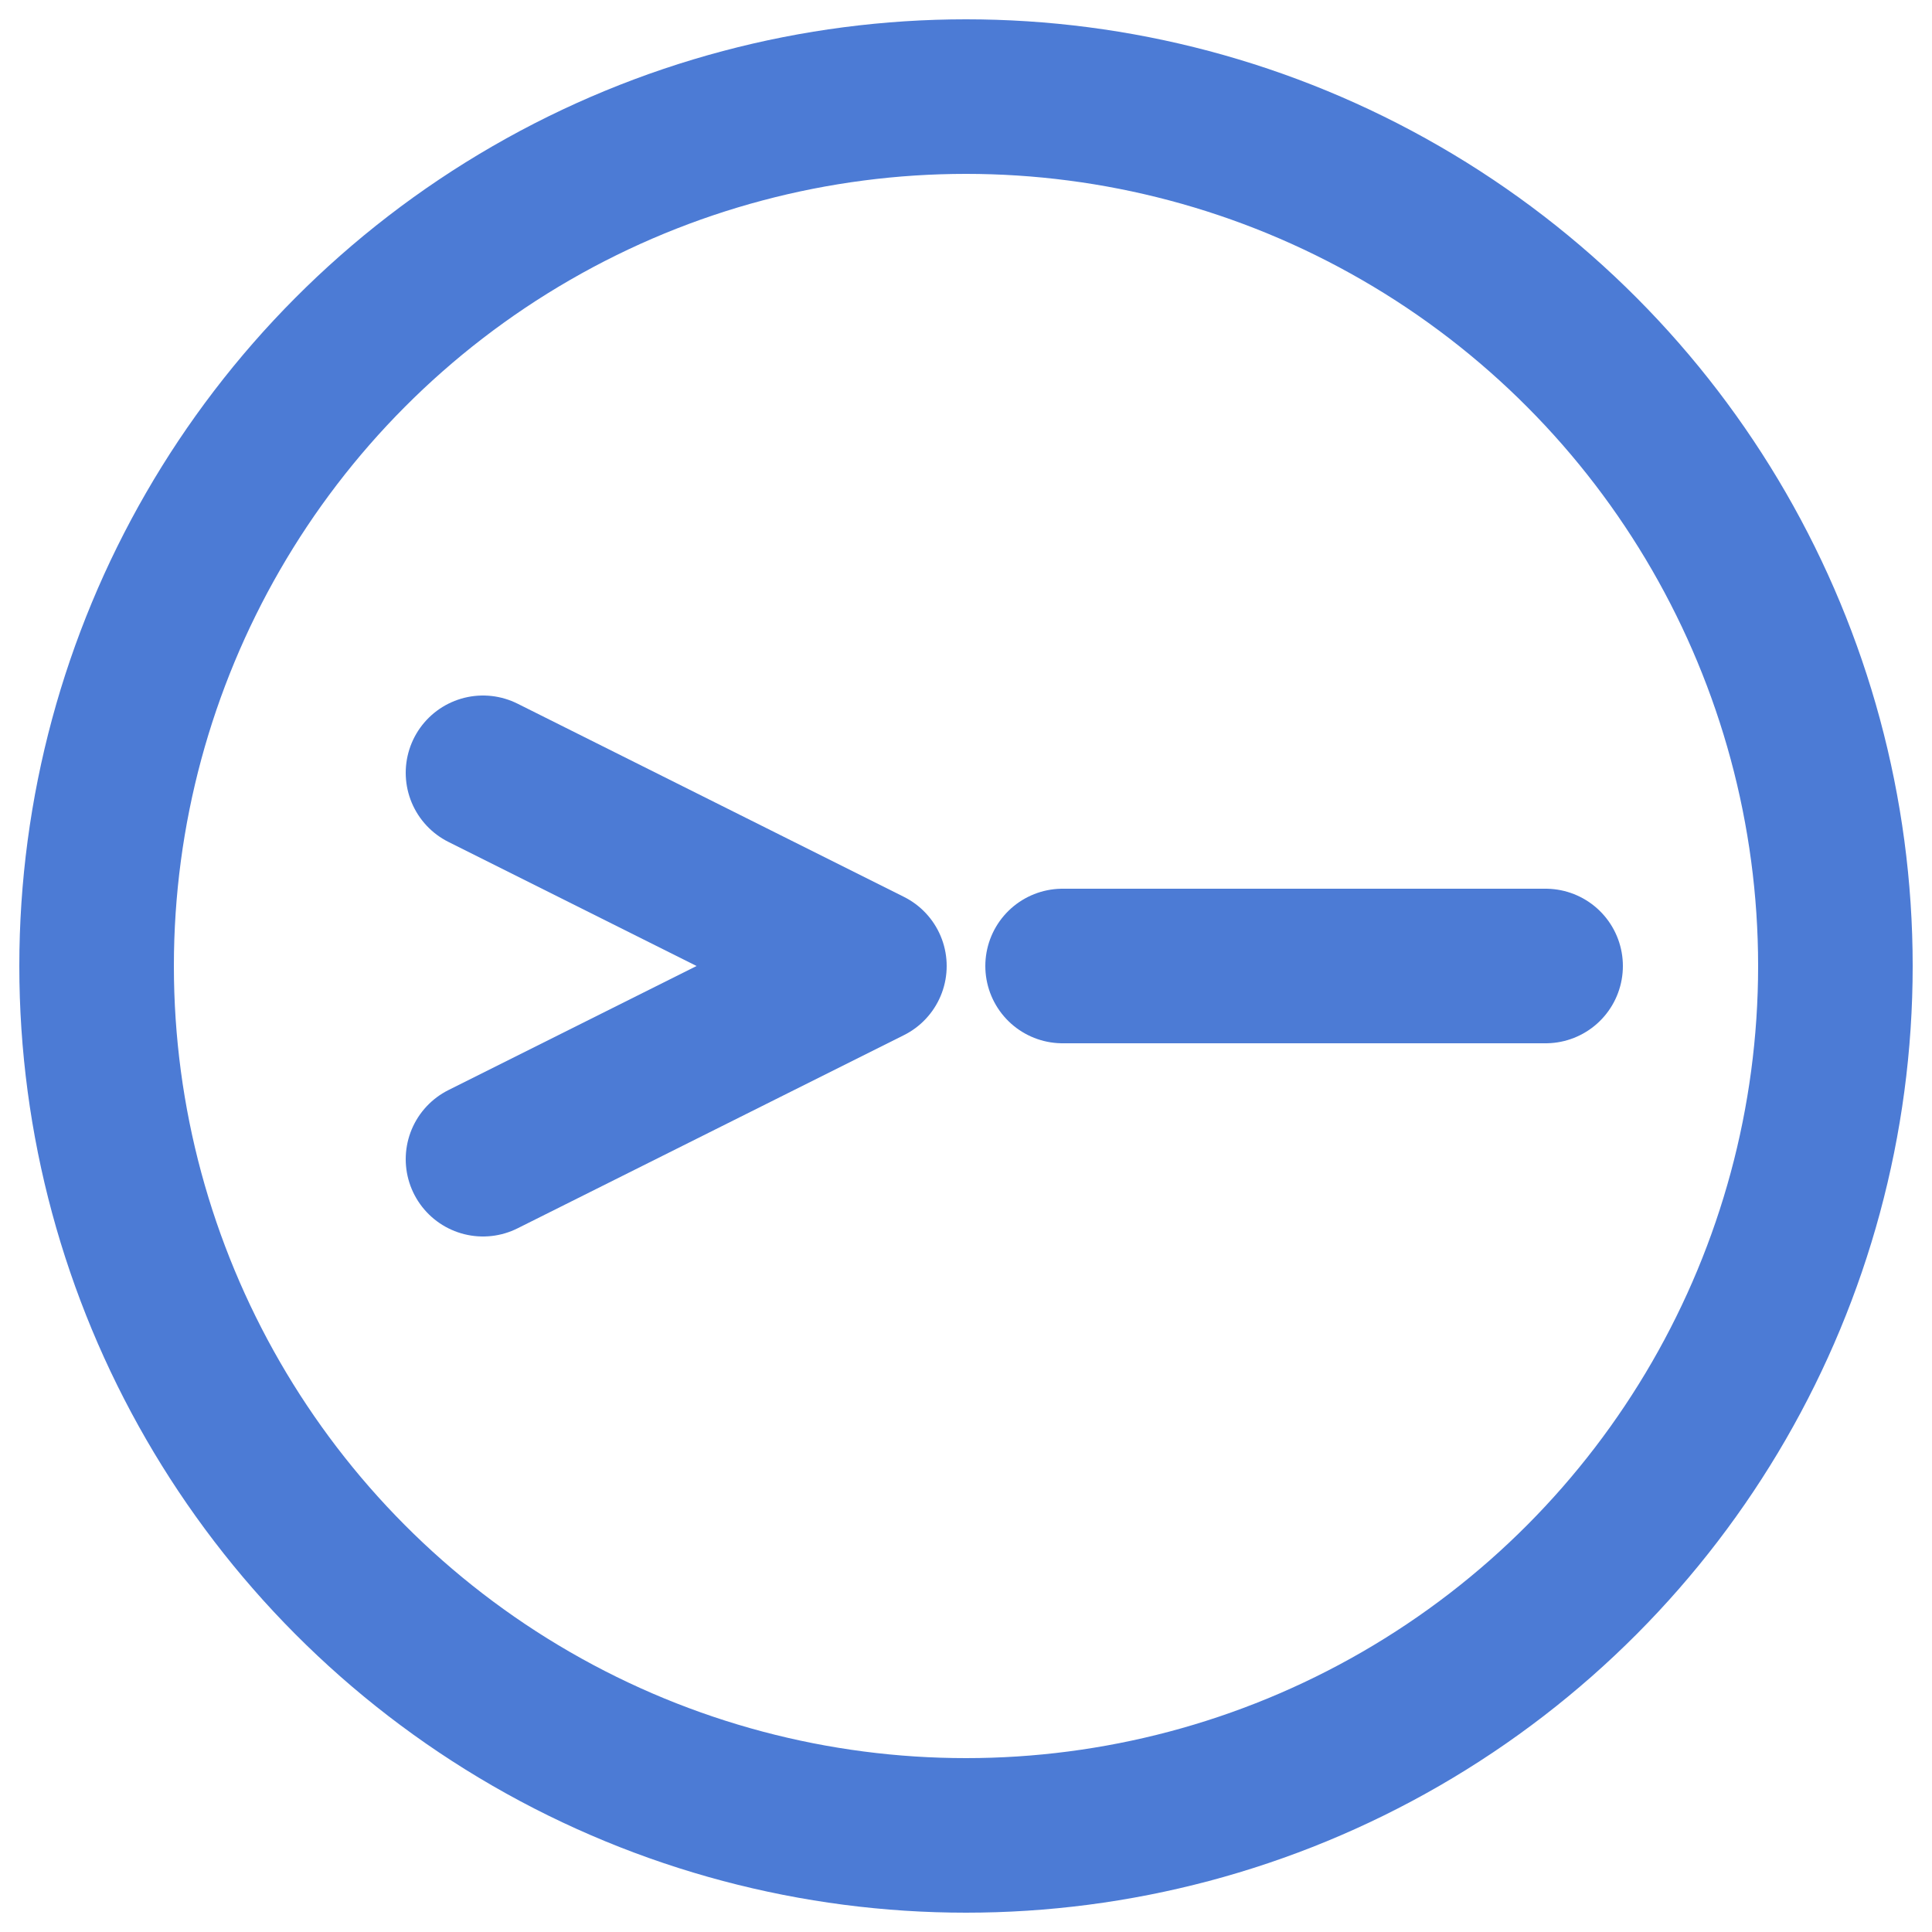 <?xml version="1.0" encoding="UTF-8"?>
<svg width="100" height="100" viewBox="0 0 100 100" xmlns="http://www.w3.org/2000/svg" fill="none" stroke="#4C7BD5" stroke-width="8" stroke-linecap="round" stroke-linejoin="round">
    <!-- 外框圆形 -->
    <circle cx="50" cy="50" r="45" stroke="#4C7BD5" fill="none"/>
    
    <!-- 终端符号 -->
    <polyline points="25,40 45,50 25,60" stroke="#4C7BD5" stroke-width="8"/>
    <line x1="55" y1="50" x2="80" y2="50" stroke="#4C7BD5" stroke-width="8"/>
</svg>